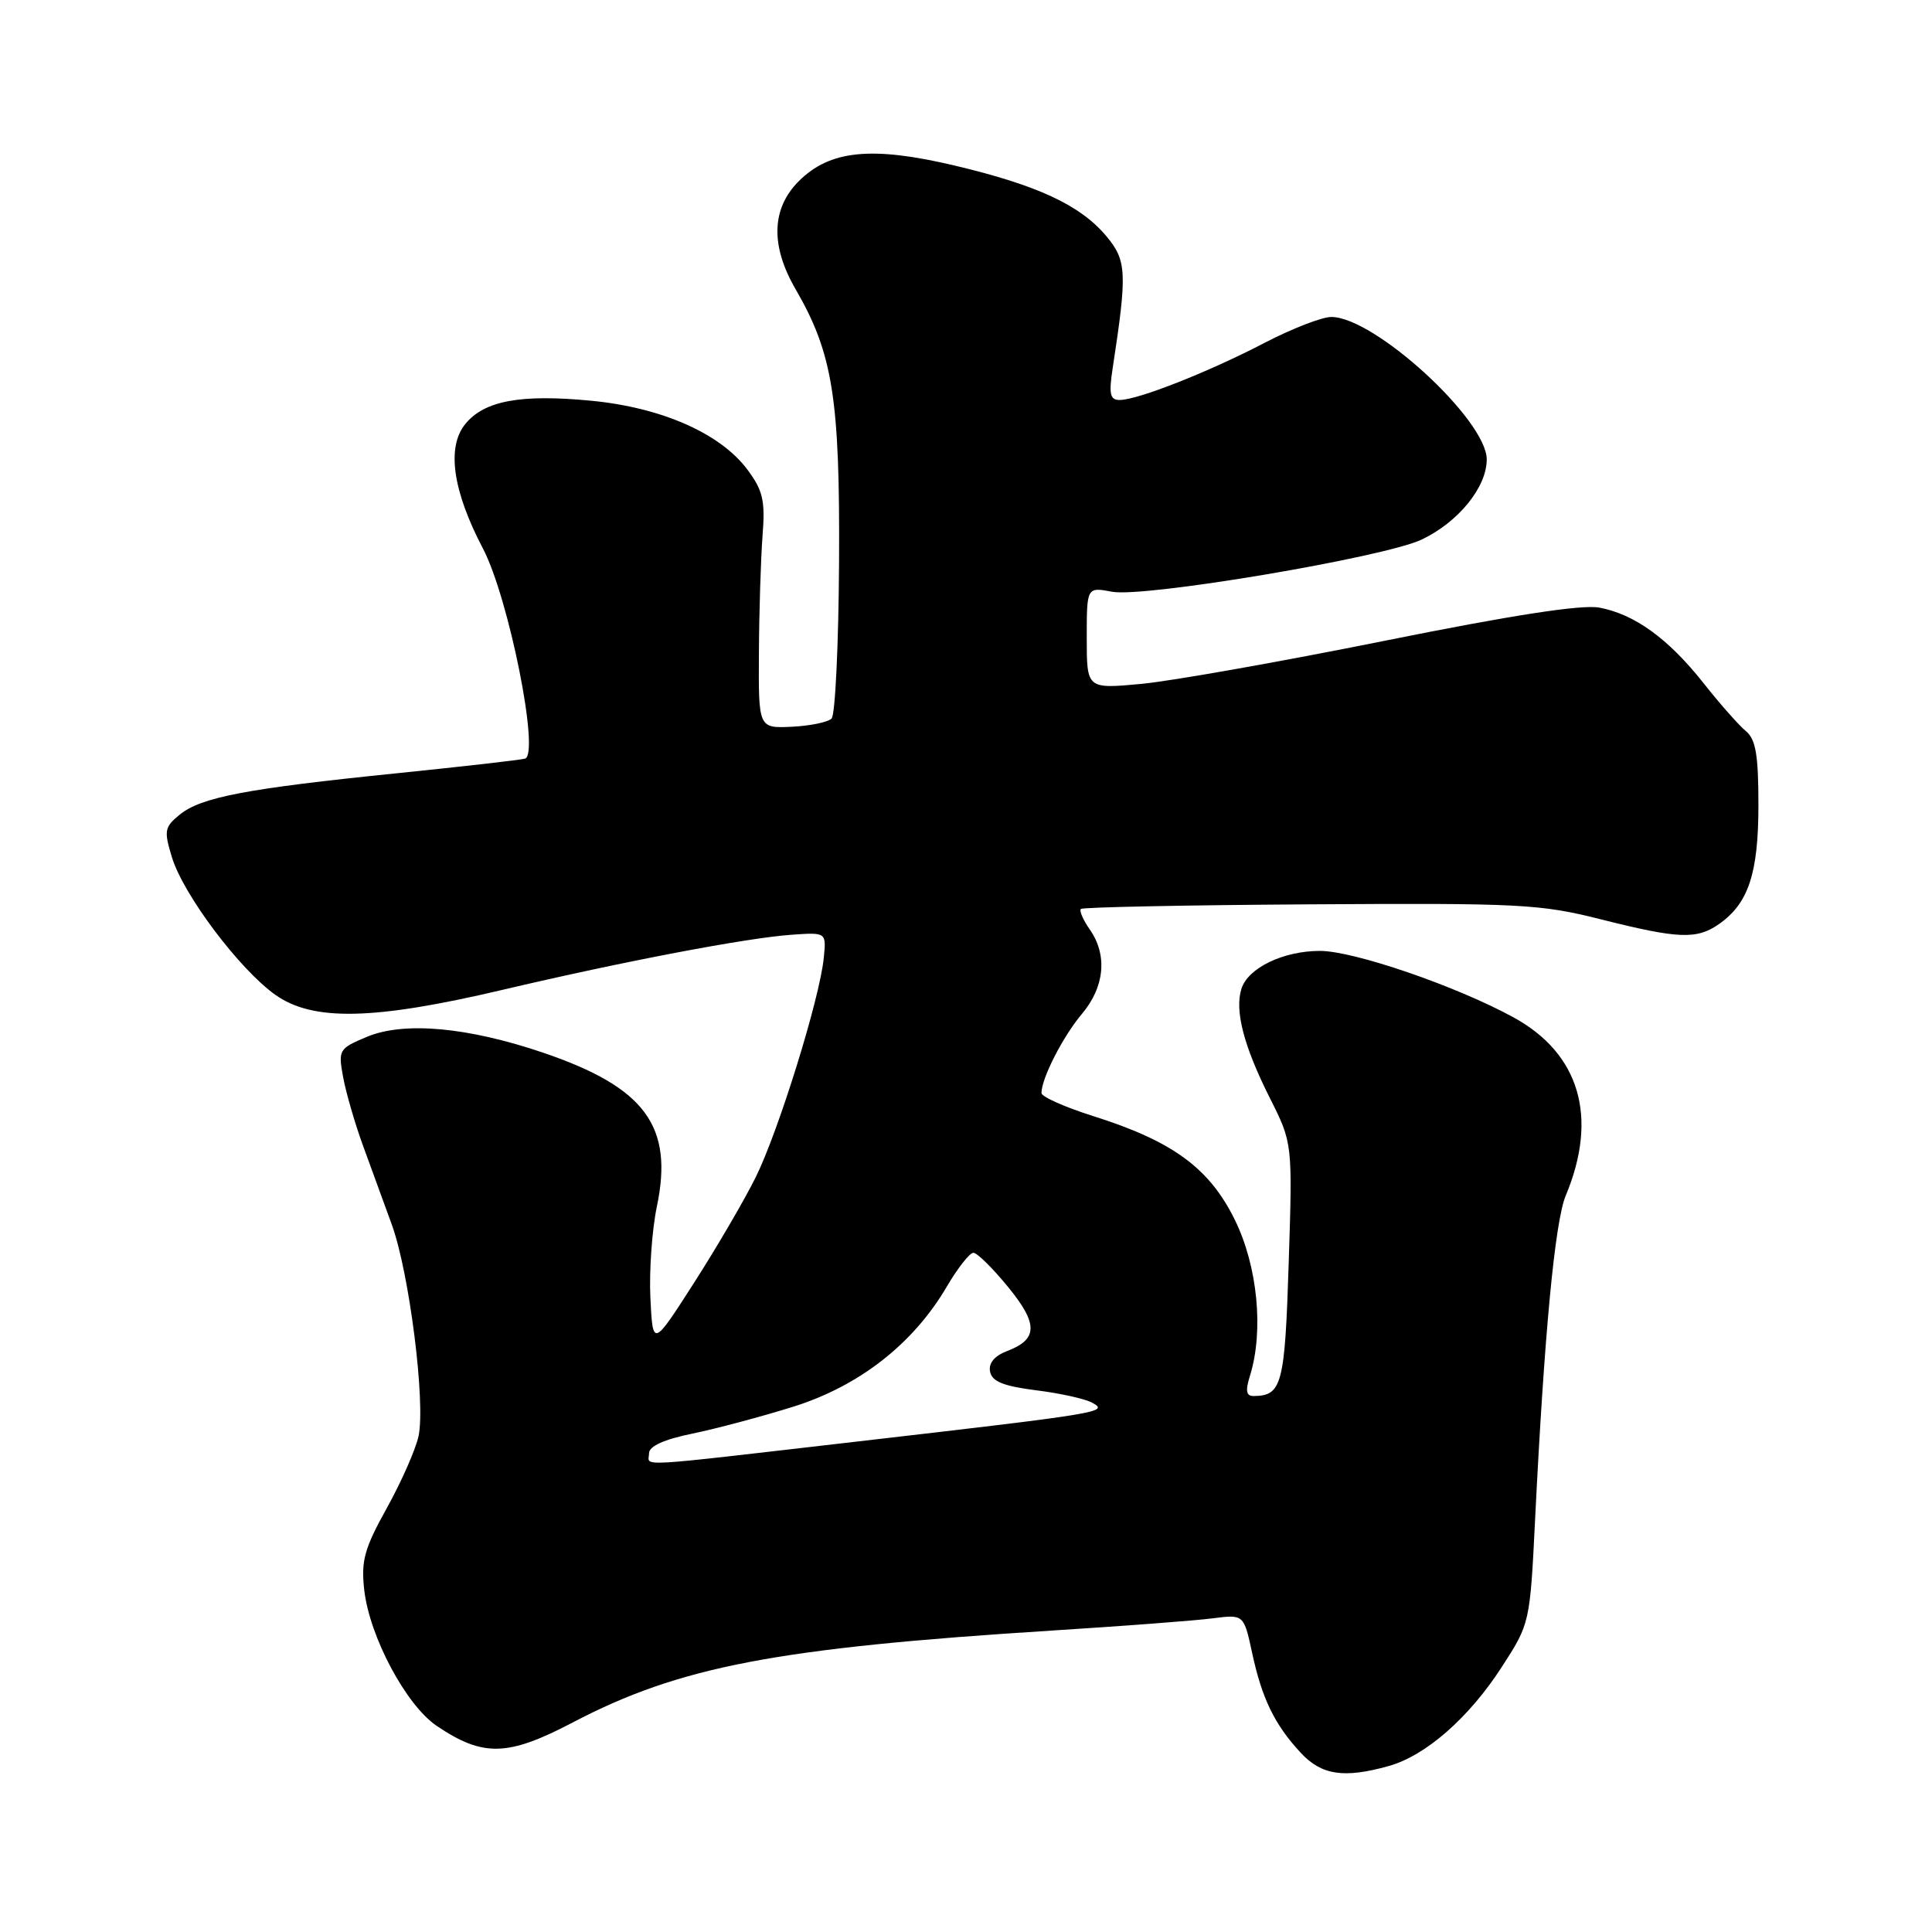 <?xml version="1.0" encoding="UTF-8" standalone="no"?>
<!DOCTYPE svg PUBLIC "-//W3C//DTD SVG 1.1//EN" "http://www.w3.org/Graphics/SVG/1.1/DTD/svg11.dtd" >
<svg xmlns="http://www.w3.org/2000/svg" xmlns:xlink="http://www.w3.org/1999/xlink" version="1.1" viewBox="0 0 256 256">
 <g >
 <path fill="currentColor"
d=" M 184.00 234.01 C 188.90 232.65 194.65 227.62 199.01 220.86 C 202.71 215.14 202.73 215.07 203.41 201.31 C 204.62 176.83 206.03 161.85 207.47 158.42 C 211.81 148.03 209.32 139.58 200.50 134.78 C 192.89 130.63 179.38 126.00 174.90 126.00 C 170.05 126.00 165.37 128.25 164.50 131.01 C 163.58 133.91 164.79 138.59 168.26 145.49 C 171.27 151.47 171.27 151.47 170.76 167.35 C 170.25 183.48 169.86 184.94 166.14 184.98 C 165.12 185.00 164.99 184.32 165.64 182.25 C 167.47 176.32 166.64 167.79 163.63 161.65 C 160.25 154.77 155.39 151.21 144.83 147.88 C 141.07 146.69 138.00 145.32 138.00 144.83 C 138.00 142.89 140.84 137.34 143.35 134.36 C 146.38 130.77 146.77 126.55 144.40 123.16 C 143.52 121.90 142.99 120.68 143.22 120.44 C 143.46 120.21 157.11 119.93 173.57 119.83 C 201.39 119.65 204.11 119.79 212.14 121.82 C 222.41 124.41 224.83 124.51 227.78 122.44 C 231.68 119.71 233.00 115.73 233.00 106.67 C 233.00 100.02 232.65 97.96 231.33 96.87 C 230.42 96.12 227.89 93.26 225.72 90.51 C 221.04 84.60 216.60 81.39 211.91 80.51 C 209.60 80.08 200.38 81.50 183.46 84.91 C 169.70 87.68 155.19 90.25 151.22 90.62 C 144.00 91.29 144.00 91.29 144.00 84.53 C 144.00 77.78 144.00 77.78 147.36 78.41 C 151.63 79.21 183.39 73.86 188.37 71.50 C 193.25 69.18 197.00 64.56 197.00 60.88 C 197.00 55.64 182.12 42.00 176.40 42.00 C 175.16 42.00 171.18 43.55 167.56 45.43 C 160.18 49.28 150.74 53.00 148.36 53.00 C 147.08 53.00 146.91 52.22 147.44 48.75 C 149.38 36.08 149.30 34.51 146.56 31.25 C 143.12 27.17 137.46 24.54 126.55 21.95 C 115.51 19.33 109.96 19.89 105.84 24.01 C 102.22 27.63 102.07 32.55 105.42 38.32 C 110.35 46.82 111.30 52.81 111.18 74.42 C 111.12 85.37 110.67 94.73 110.19 95.21 C 109.70 95.70 107.33 96.18 104.90 96.30 C 100.50 96.50 100.50 96.50 100.56 86.50 C 100.59 81.00 100.81 74.03 101.04 71.00 C 101.41 66.33 101.10 65.00 99.03 62.22 C 95.45 57.43 87.68 54.00 78.34 53.10 C 68.99 52.20 64.16 53.09 61.65 56.19 C 59.16 59.25 59.98 65.03 63.99 72.68 C 67.41 79.20 71.56 99.93 69.57 100.52 C 68.98 100.70 61.30 101.57 52.50 102.47 C 32.66 104.49 26.68 105.63 23.83 107.93 C 21.79 109.59 21.70 110.06 22.79 113.62 C 24.31 118.57 31.72 128.43 36.47 131.81 C 41.45 135.35 49.48 135.18 66.50 131.18 C 82.62 127.38 99.06 124.25 105.00 123.85 C 109.50 123.54 109.50 123.54 109.15 126.96 C 108.61 132.34 103.14 149.94 100.13 156.00 C 98.63 159.03 94.95 165.32 91.95 170.00 C 86.50 178.50 86.50 178.50 86.18 172.00 C 86.01 168.43 86.39 162.96 87.04 159.86 C 89.27 149.22 85.48 144.09 72.01 139.50 C 61.97 136.09 53.55 135.33 48.63 137.38 C 44.90 138.94 44.80 139.11 45.47 142.75 C 45.85 144.81 47.03 148.86 48.08 151.75 C 49.14 154.64 50.86 159.36 51.91 162.25 C 54.23 168.60 56.41 185.83 55.46 190.29 C 55.08 192.05 53.19 196.34 51.26 199.82 C 48.28 205.18 47.83 206.81 48.26 210.65 C 48.96 216.87 53.81 225.95 57.88 228.70 C 64.02 232.83 67.28 232.75 75.90 228.23 C 90.08 220.81 102.85 218.37 139.50 216.05 C 148.85 215.46 158.37 214.74 160.66 214.44 C 164.81 213.91 164.81 213.91 165.91 219.00 C 167.21 225.06 168.89 228.52 172.35 232.25 C 175.11 235.22 178.07 235.67 184.00 234.01 Z  M 86.00 192.57 C 86.00 191.63 87.98 190.73 91.75 189.96 C 94.91 189.31 100.95 187.70 105.16 186.38 C 113.89 183.63 121.02 178.05 125.46 170.48 C 126.90 168.02 128.49 166.00 128.98 166.00 C 129.47 166.00 131.52 168.02 133.54 170.49 C 137.58 175.41 137.56 177.46 133.45 179.02 C 131.77 179.66 130.97 180.62 131.19 181.75 C 131.44 183.06 132.96 183.67 137.29 184.22 C 140.47 184.61 143.82 185.36 144.75 185.88 C 146.95 187.11 146.05 187.26 113.59 191.01 C 83.24 194.51 86.00 194.36 86.00 192.57 Z "/>
</g>
</svg>
